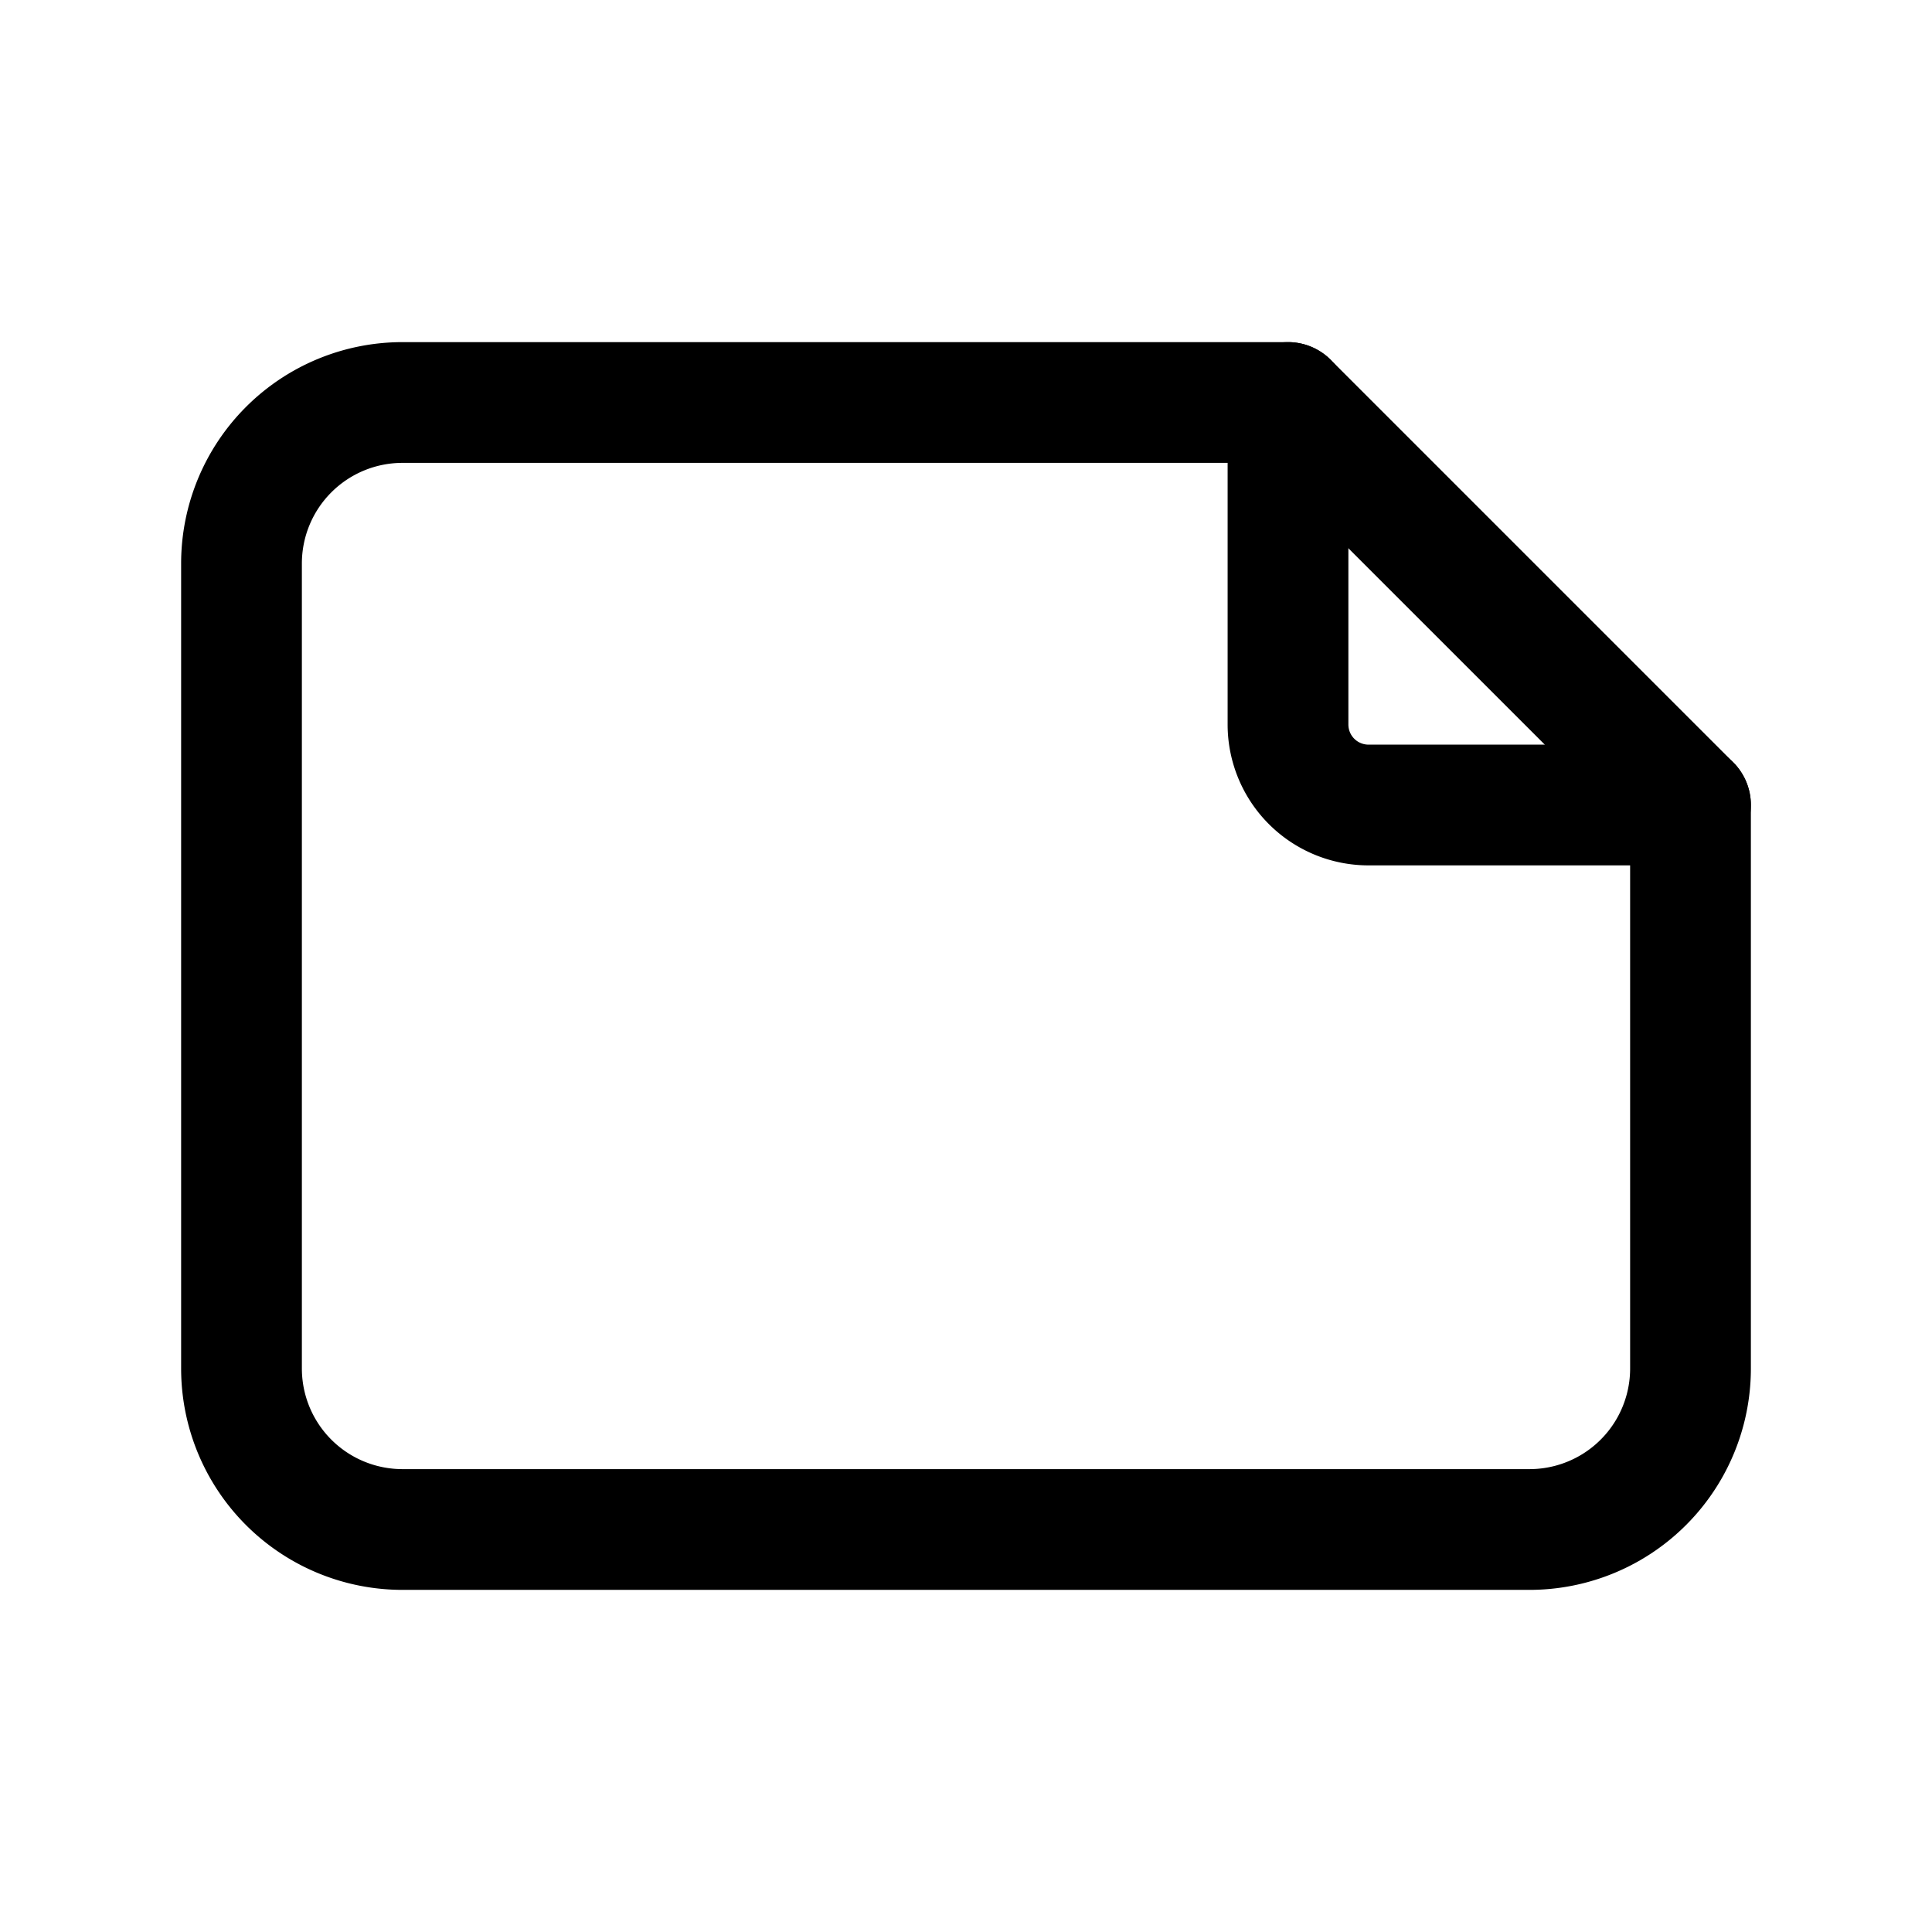 <svg xmlns="http://www.w3.org/2000/svg" fill="none" stroke-linecap="round" stroke-linejoin="round" viewBox="0 0 24 24" stroke-width="1.5" stroke="currentColor" aria-hidden="true" data-slot="icon" height="16px" width="16px">
  <path d="M16 5v4a1 1 0 0 0 1 1h4"/>
  <path d="M3 7v10a2 2 0 0 0 2 2h14a2 2 0 0 0 2-2v-7l-5-5H5a2 2 0 0 0-2 2"/>
</svg>
